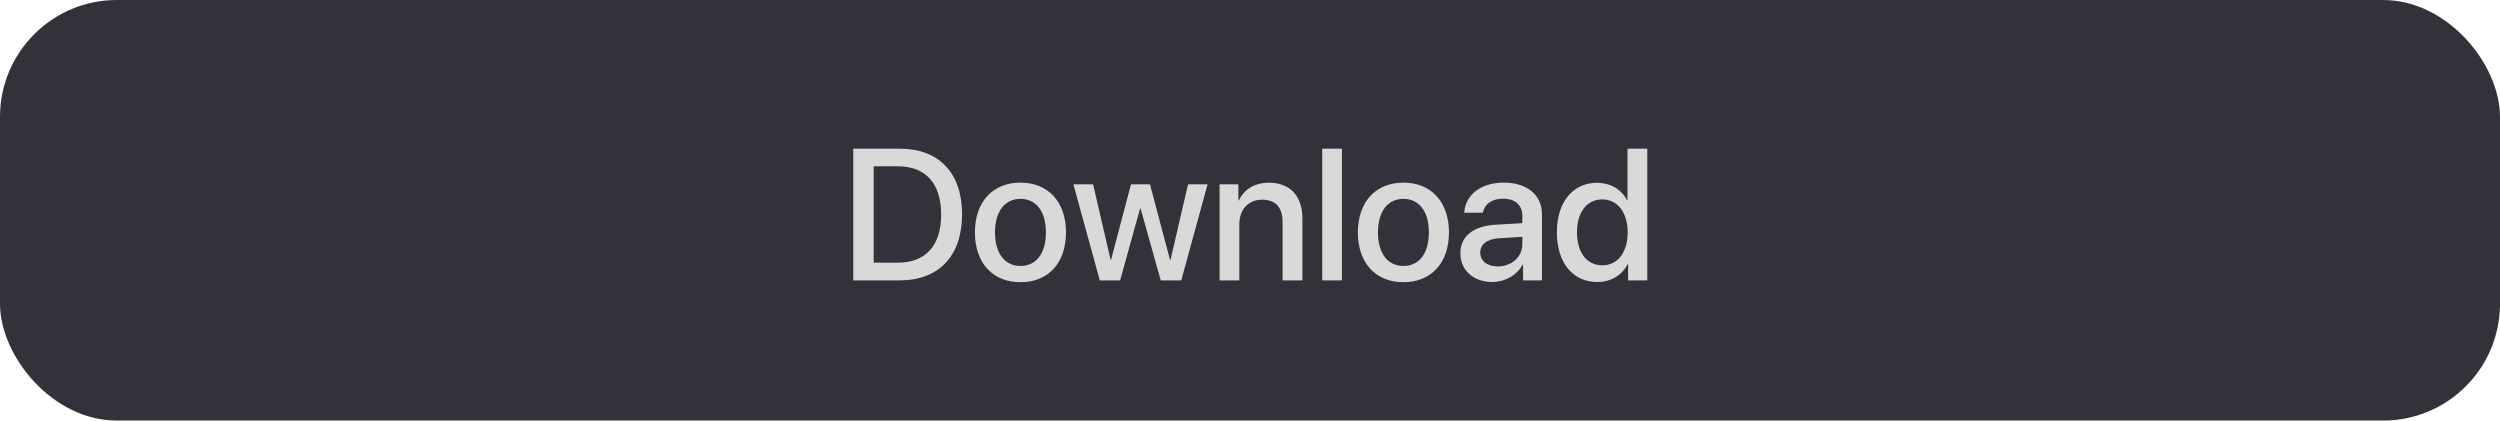 <svg width="214" height="36" viewBox="0 0 214 36" fill="none" xmlns="http://www.w3.org/2000/svg">
<rect width="214" height="36" rx="10" fill="url(#paint0_linear_2_183)"/>
<path d="M73.039 12.727V24H77.016C80.375 24 82.352 21.906 82.352 18.344C82.352 14.789 80.367 12.727 77.016 12.727H73.039ZM74.789 14.234H76.852C79.234 14.234 80.562 15.703 80.562 18.359C80.562 21.023 79.242 22.484 76.852 22.484H74.789V14.234ZM87.352 24.156C89.703 24.156 91.25 22.539 91.25 19.891C91.25 17.25 89.695 15.633 87.352 15.633C85.008 15.633 83.453 17.25 83.453 19.891C83.453 22.539 85 24.156 87.352 24.156ZM87.352 22.766C86.031 22.766 85.172 21.719 85.172 19.891C85.172 18.07 86.031 17.023 87.352 17.023C88.672 17.023 89.531 18.07 89.531 19.891C89.531 21.719 88.68 22.766 87.352 22.766ZM103.367 15.781H101.695L100.195 22.25H100.156L98.438 15.781H96.812L95.102 22.25H95.07L93.57 15.781H91.883L94.141 24H95.883L97.594 17.844H97.633L99.359 24H101.117L103.367 15.781ZM104.398 24H106.086V19.211C106.086 17.938 106.852 17.094 108.039 17.094C109.211 17.094 109.789 17.773 109.789 19.008V24H111.484V18.68C111.484 16.797 110.445 15.641 108.633 15.641C107.367 15.641 106.492 16.219 106.047 17.156H106.008V15.781H104.398V24ZM113.18 24H114.867V12.727H113.18V24ZM120.133 24.156C122.484 24.156 124.031 22.539 124.031 19.891C124.031 17.25 122.477 15.633 120.133 15.633C117.789 15.633 116.234 17.25 116.234 19.891C116.234 22.539 117.781 24.156 120.133 24.156ZM120.133 22.766C118.812 22.766 117.953 21.719 117.953 19.891C117.953 18.07 118.812 17.023 120.133 17.023C121.453 17.023 122.312 18.07 122.312 19.891C122.312 21.719 121.461 22.766 120.133 22.766ZM128.211 22.805C127.305 22.805 126.711 22.336 126.711 21.617C126.711 20.914 127.281 20.469 128.289 20.398L130.312 20.273V20.922C130.312 21.992 129.391 22.805 128.211 22.805ZM127.742 24.141C128.82 24.141 129.859 23.562 130.336 22.648H130.375V24H131.992V18.336C131.992 16.688 130.719 15.633 128.727 15.633C126.695 15.633 125.43 16.727 125.336 18.211H126.93C127.078 17.477 127.688 17.008 128.664 17.008C129.695 17.008 130.312 17.555 130.312 18.469V19.102L128.062 19.234C126.109 19.344 125.008 20.227 125.008 21.664C125.008 23.141 126.133 24.141 127.742 24.141ZM136.719 24.141C137.914 24.141 138.852 23.539 139.336 22.602H139.367V24H141.008V12.727H139.312V17.148H139.281C138.82 16.242 137.883 15.648 136.703 15.648C134.641 15.648 133.266 17.297 133.266 19.891C133.266 22.484 134.641 24.141 136.719 24.141ZM137.164 17.07C138.461 17.07 139.328 18.188 139.328 19.891C139.328 21.609 138.461 22.711 137.164 22.711C135.828 22.711 134.992 21.625 134.992 19.891C134.992 18.164 135.828 17.07 137.164 17.07Z" fill="#D9D9D9"/>
<defs>
<linearGradient id="paint0_linear_2_183" x1="-13.757" y1="17.633" x2="214" y2="17.633" gradientUnits="userSpaceOnUse">
<stop offset="0.579" stop-color="#32323A"/>
</linearGradient>
</defs>
</svg>
